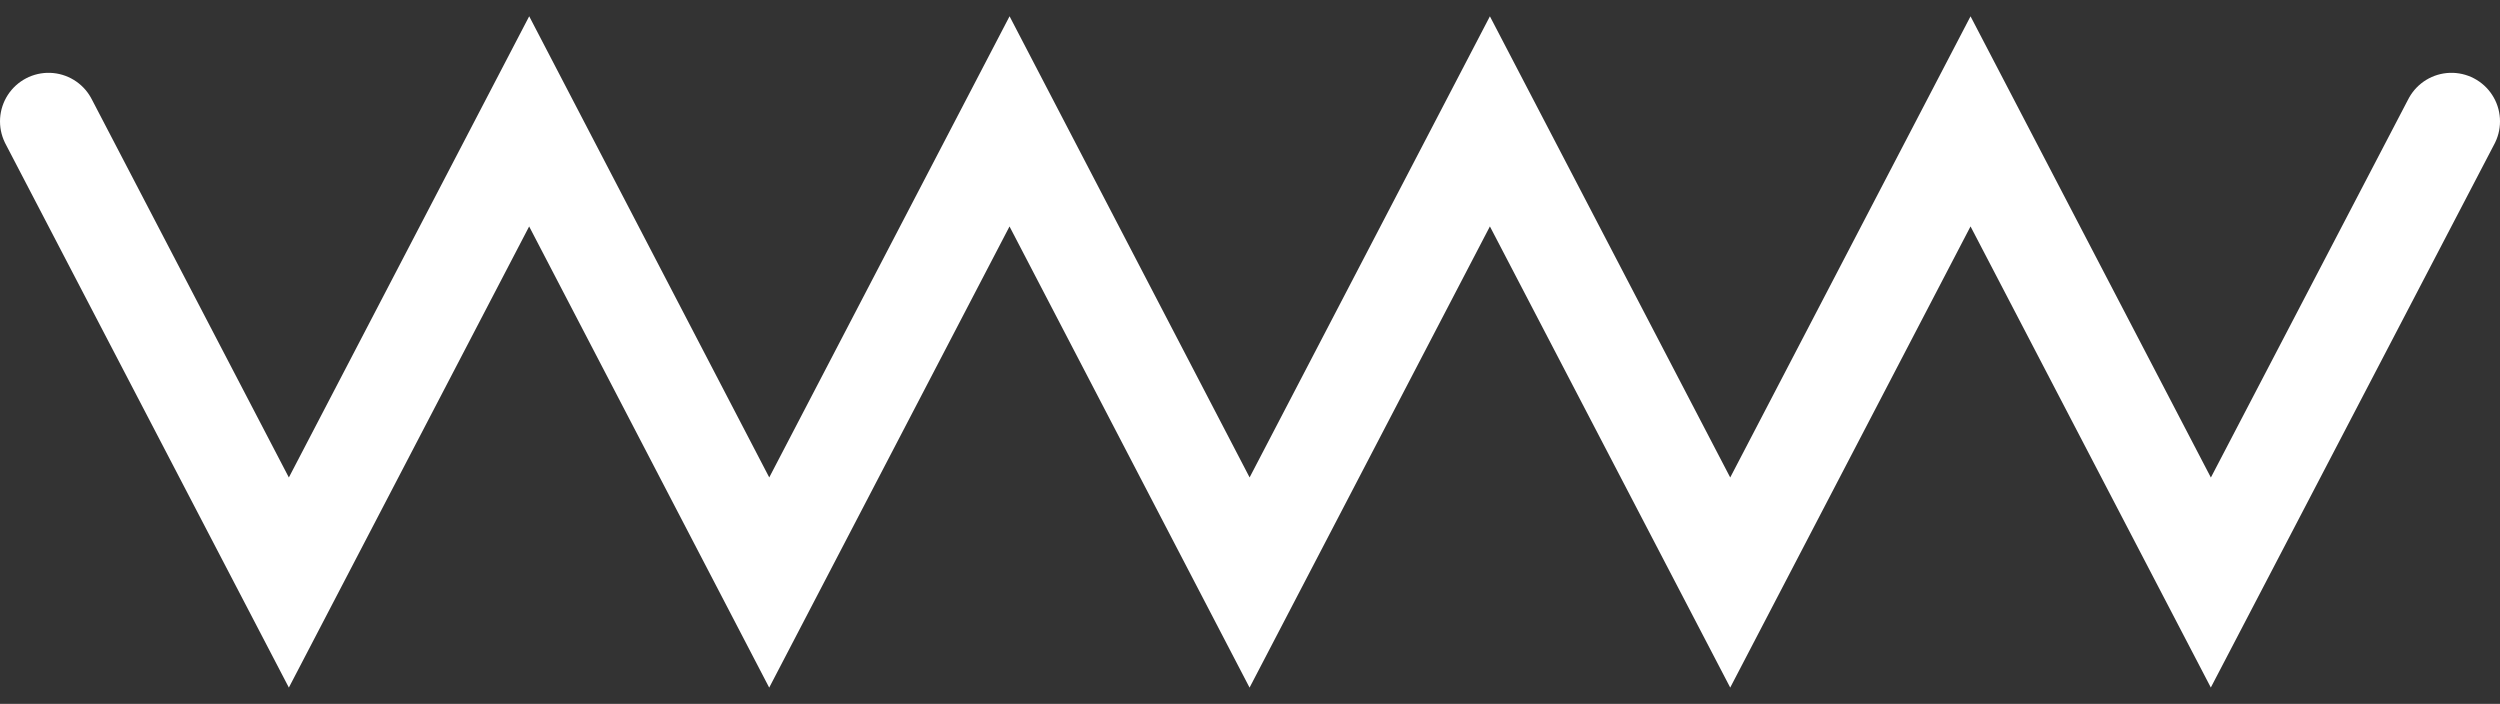 <svg width="103" height="29" viewBox="0 0 103 29" fill="none" xmlns="http://www.w3.org/2000/svg">
<rect x="0" y="0" width="103" height="29" fill="#333333" stroke="none"/>
<path id="Zig Zag" d="M2 5L11.901 24L21.802 5L31.692 24L41.593 5L51.483 24L61.384 5L71.285 24L81.186 5L91.087 24L101 5" stroke="white" stroke-width="4" stroke-miterlimit="10" stroke-linecap="round"/>
</svg>
